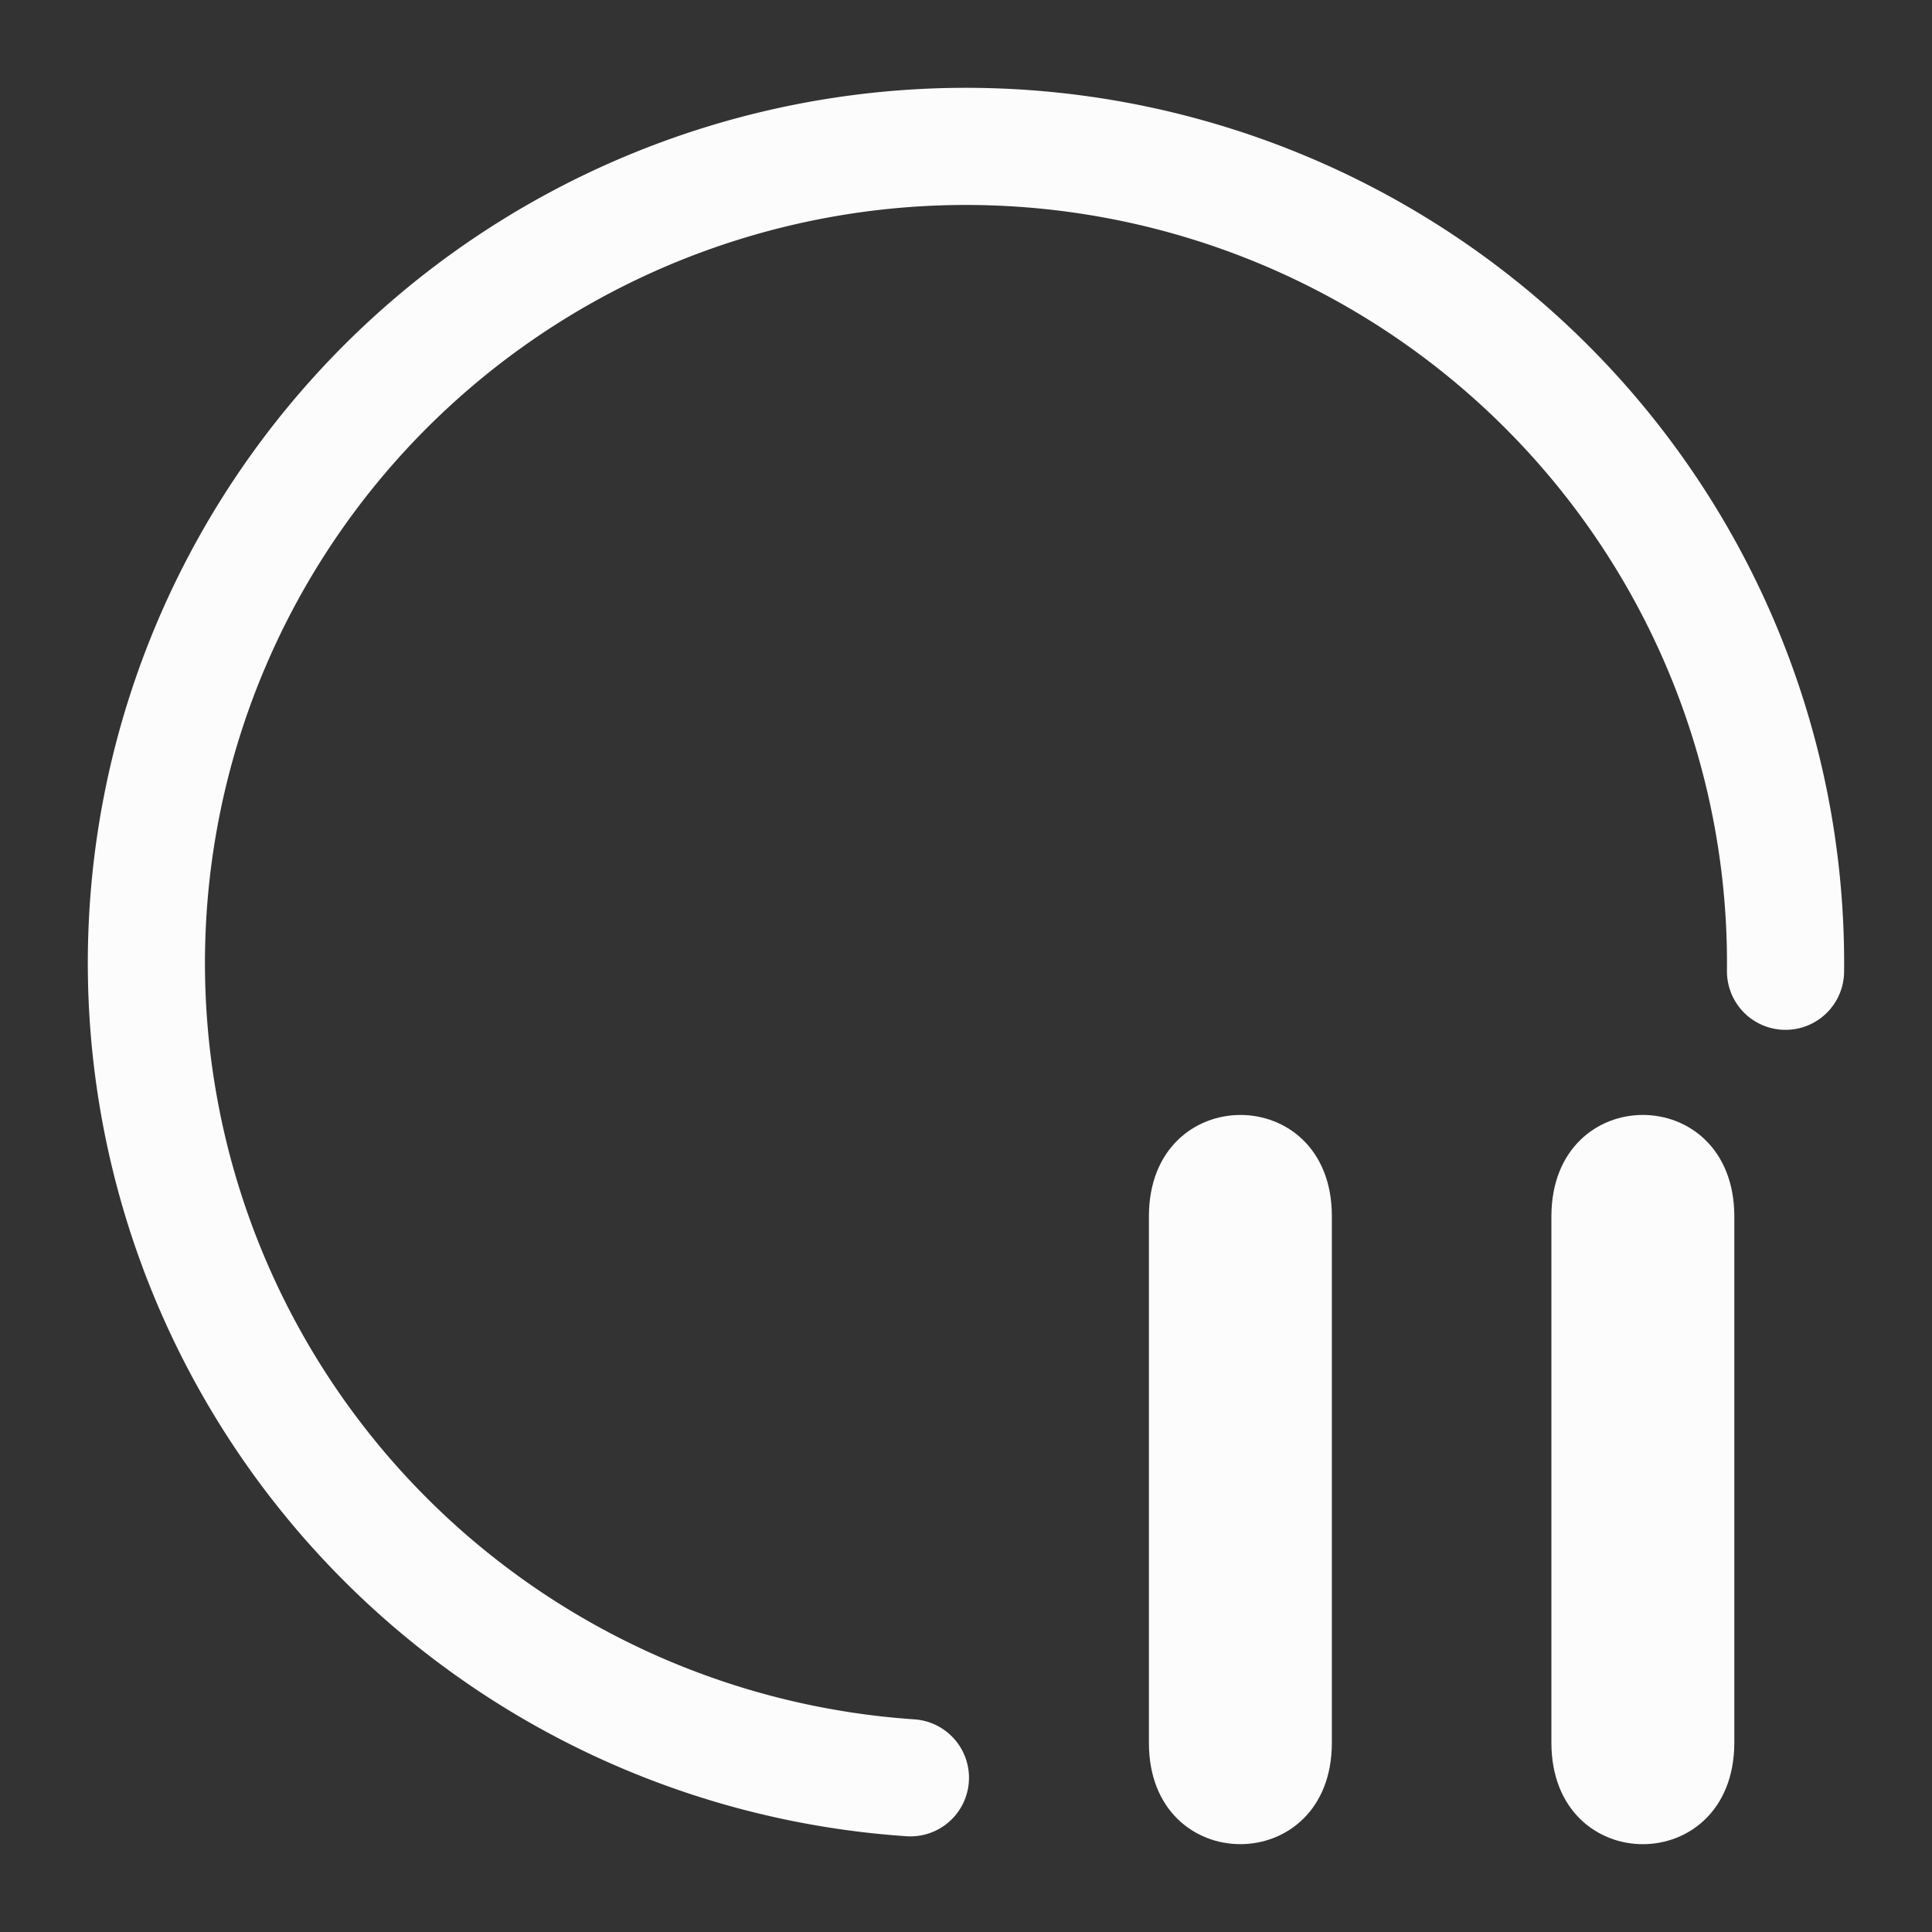 <?xml version="1.0" encoding="UTF-8" standalone="no"?>
<svg
   viewBox="0 0 22 22"
   version="1.1"
   id="svg1"
   sodipodi:docname="system-suspend.svg"
   width="22"
   height="22"
   inkscape:version="1.3.2 (091e20ef0f, 2023-11-25)"
   xmlns:inkscape="http://www.inkscape.org/namespaces/inkscape"
   xmlns:sodipodi="http://sodipodi.sourceforge.net/DTD/sodipodi-0.dtd"
   xmlns="http://www.w3.org/2000/svg"
   xmlns:svg="http://www.w3.org/2000/svg">
  <rect x="0" y="0" width="22" height="22" fill="#333333" stroke="none"/>
  <defs
     id="defs1" />
  <sodipodi:namedview
     id="namedview1"
     pagecolor="#ffffff"
     bordercolor="#999999"
     borderopacity="1"
     inkscape:showpageshadow="2"
     inkscape:pageopacity="0"
     inkscape:pagecheckerboard="0"
     inkscape:deskcolor="#d1d1d1"
     inkscape:zoom="12.245804"
     inkscape:cx="11.187506"
     inkscape:cy="2.8581219"
     inkscape:window-width="1920"
     inkscape:window-height="996"
     inkscape:window-x="0"
     inkscape:window-y="0"
     inkscape:window-maximized="1"
     inkscape:current-layer="svg1" />
  <style
     type="text/css"
     id="current-color-scheme">.ColorScheme-Text { color:#fcfcfc; }
</style>
  <g
     id="22-22-system-suspend">
    <path
       style="fill:none"
       d="M 0,0 V 22 H 22 V 0 Z"
       id="path49-5" />
    <path
       d="m 17.666,19.851 v -6.006 c 0.007,-1.532 2.076,-1.532 2.083,0 v 6.006 c -0.008,1.532 -2.076,1.532 -2.083,0 z m 1.667,-6.006 z"
       id="path8-6-7-1"
       style="stroke-width:0.219;fill-opacity:1;fill:currentColor;"
       sodipodi:nodetypes="cccccccccc"
       class="ColorScheme-Text " />
    <path
       d="m 13.083,19.847 v -5.998 c 6.9e-4,-1.537 2.085,-1.537 2.083,0 v 5.998 c -6.9e-4,1.537 -2.084,1.537 -2.083,0 z m 1.667,-5.998 z"
       id="path8-6-6-2"
       style="stroke-width:0.219;fill-opacity:1;fill:currentColor;"
       sodipodi:nodetypes="cccccccccc"
       class="ColorScheme-Text " />
    <path
       style="stop-color:#31363b;stroke-opacity:1;stroke-dasharray:none;stroke-miterlimit:4;stroke-linecap:round;stroke-width:1.334;stroke:currentColor;fill-opacity:1;fill:none;"
       sodipodi:type="arc"
       sodipodi:cx="11.00005"
       sodipodi:cy="10.966213"
       sodipodi:rx="9.3328781"
       sodipodi:ry="9.2991371"
       sodipodi:start="1.6386839"
       sodipodi:end="0.010086277"
       sodipodi:arc-type="arc"
       d="M 10.367,20.244 A 9.333,9.299 0 0 1 1.678,10.514 9.333,9.299 0 0 1 11.274,1.671 9.333,9.299 0 0 1 20.332,11.06"
       id="path7-7-7"
       class="ColorScheme-Text "
       sodipodi:open="true" />
  </g>
</svg>
